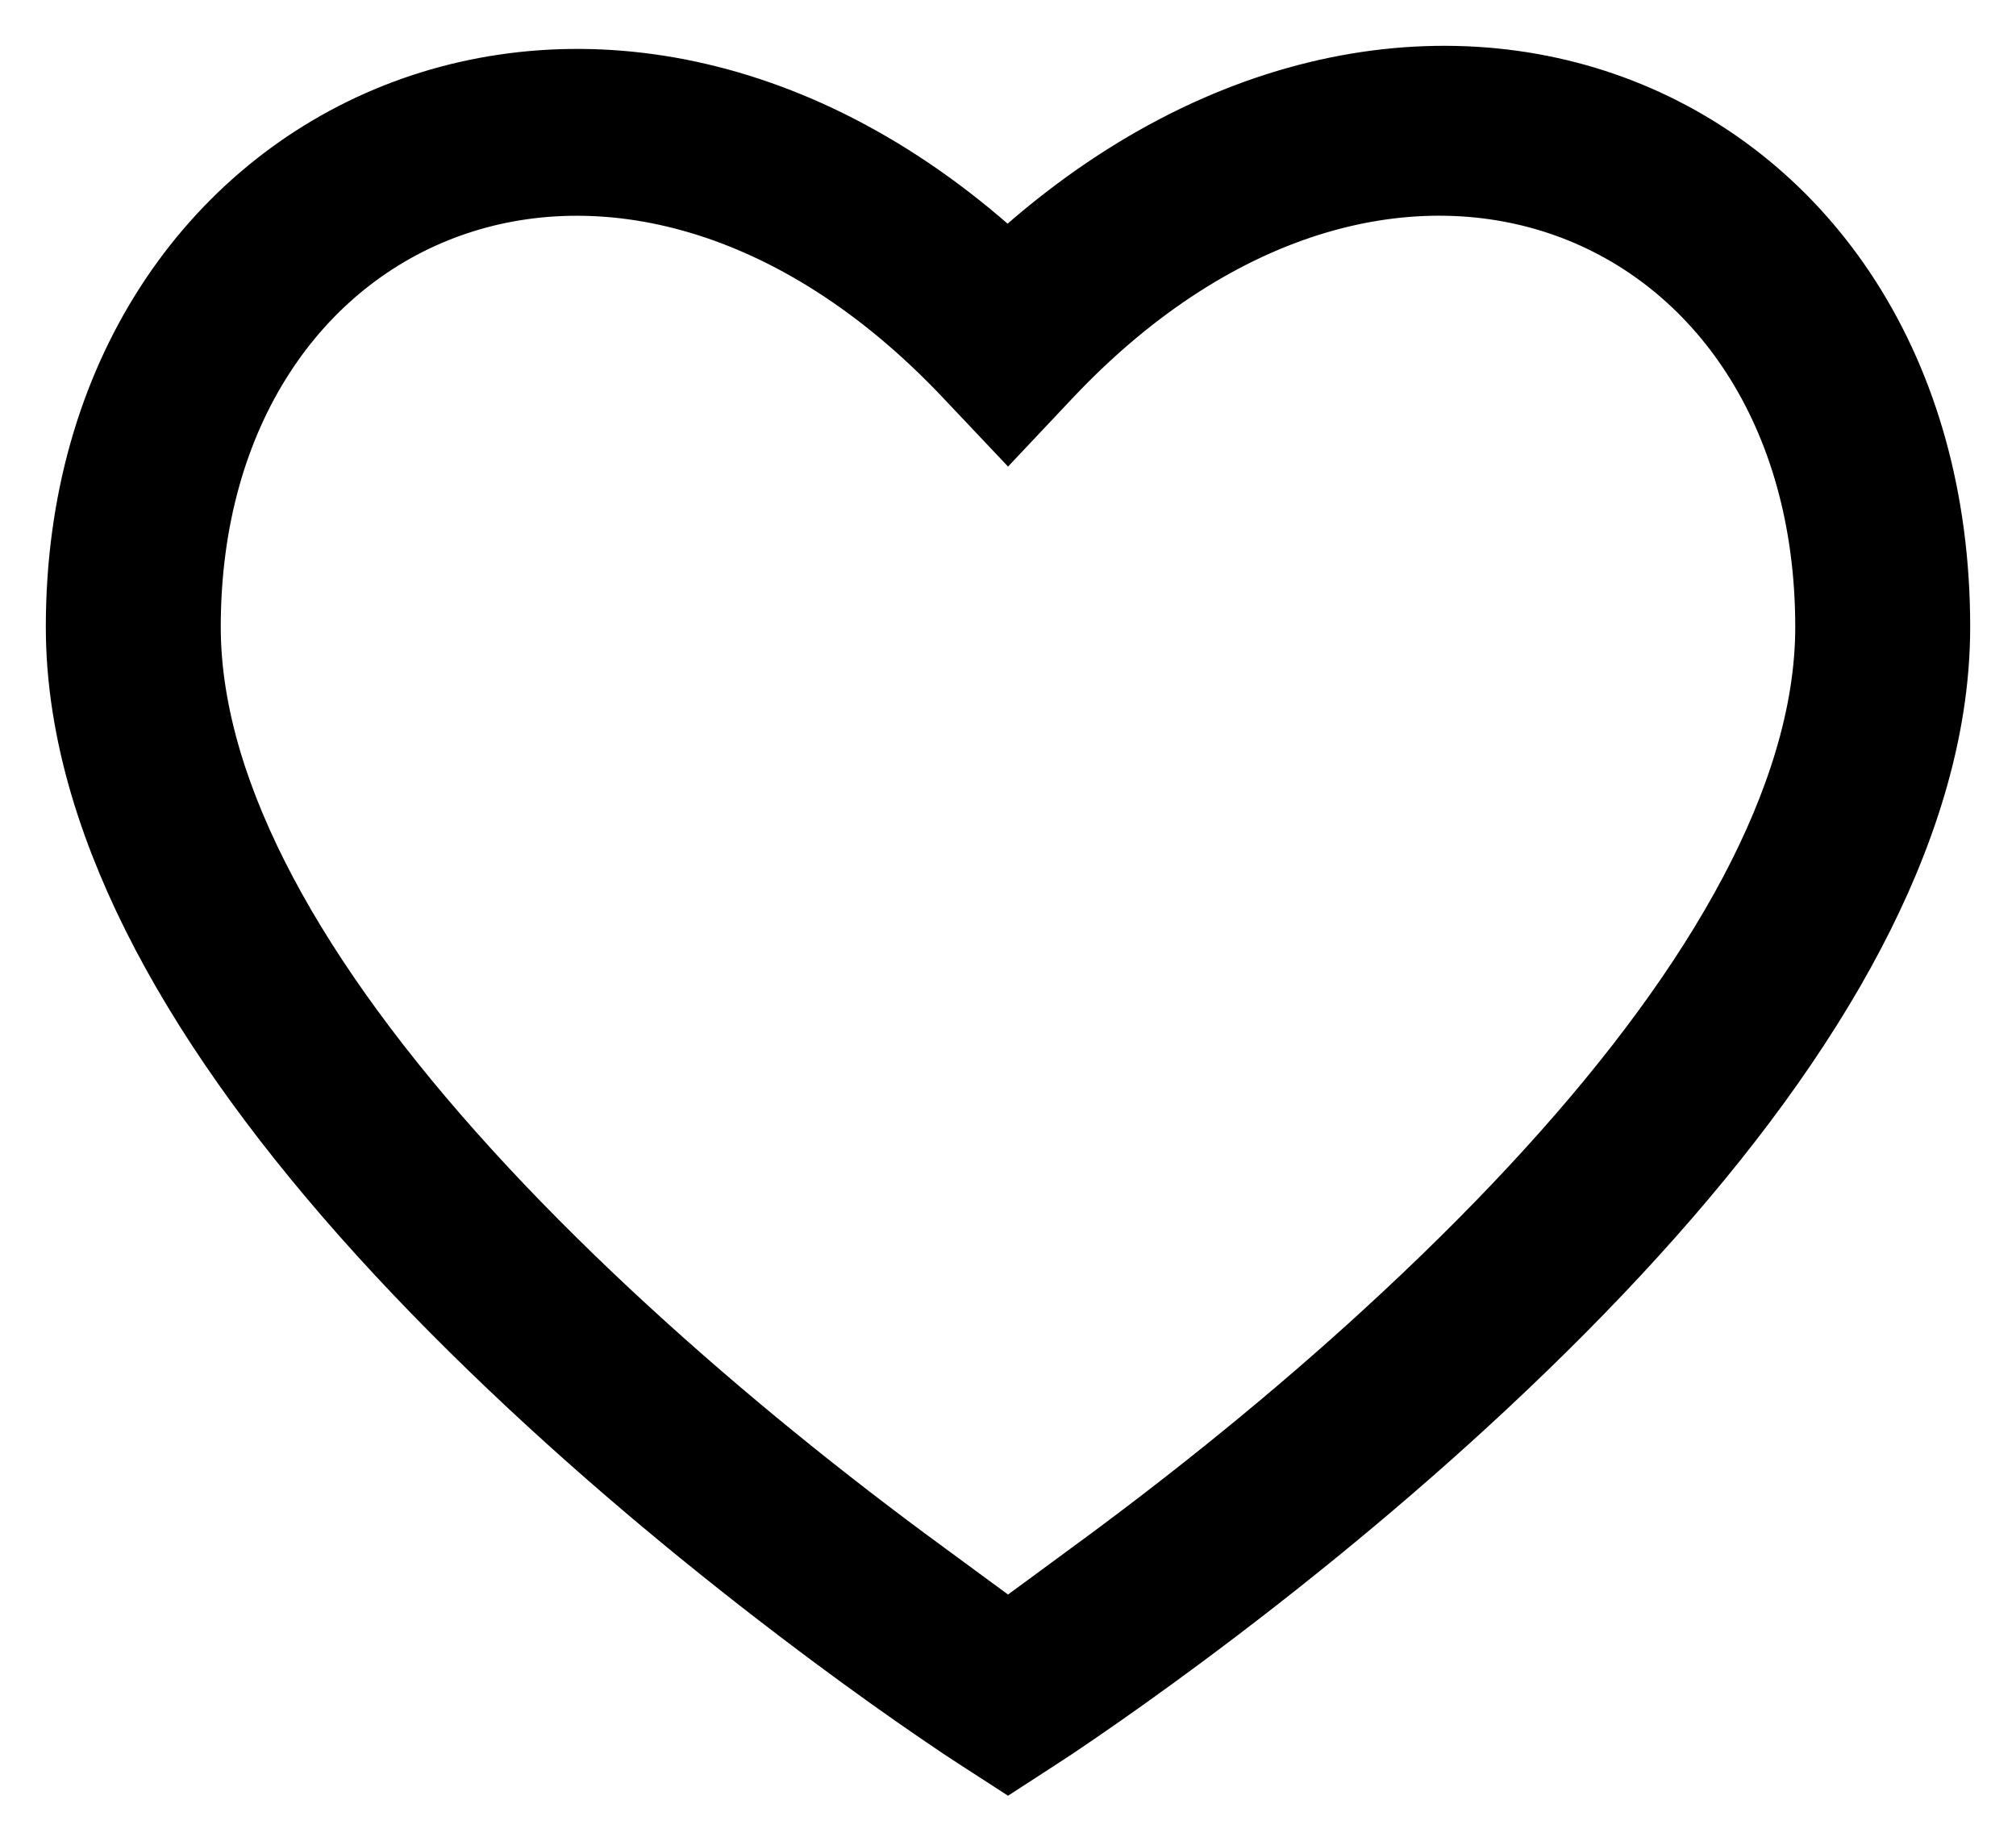 <svg width="22" height="20" viewBox="0 0 22 20" fill="none" xmlns="http://www.w3.org/2000/svg">
<path d="M9.218 17.764C9.615 18.058 9.982 18.32 10.313 18.546C10.512 18.683 10.655 18.778 10.734 18.828L11 19L11.265 18.828C11.344 18.778 11.487 18.683 11.686 18.546C12.017 18.319 12.385 18.057 12.781 17.764C13.912 16.926 15.044 16 16.1 15.014C18.46 12.812 20.111 10.63 20.733 8.557C20.909 7.971 21 7.399 21 6.842C21 1.317 15.364 -1.046 10.995 3.117C6.644 -1.047 1 1.462 1 6.842C1 7.399 1.091 7.971 1.266 8.557C1.888 10.63 3.538 12.811 5.899 15.014C6.956 16 8.087 16.925 9.218 17.764ZM1.909 6.842C1.909 2.031 6.843 -0.038 10.653 3.996L11 4.363L11.347 3.995C15.157 -0.038 20.091 2.03 20.091 6.842C20.091 7.325 20.011 7.827 19.855 8.346C19.282 10.258 17.709 12.338 15.444 14.451C14.414 15.414 13.307 16.318 12.201 17.138C11.815 17.424 11 18.02 11 18.02C11 18.02 10.032 17.31 9.798 17.137C8.692 16.317 7.586 15.412 6.555 14.45C4.291 12.337 2.718 10.258 2.144 8.346C1.989 7.826 1.909 7.325 1.909 6.842Z" fill="black" stroke="black"/>
</svg>
